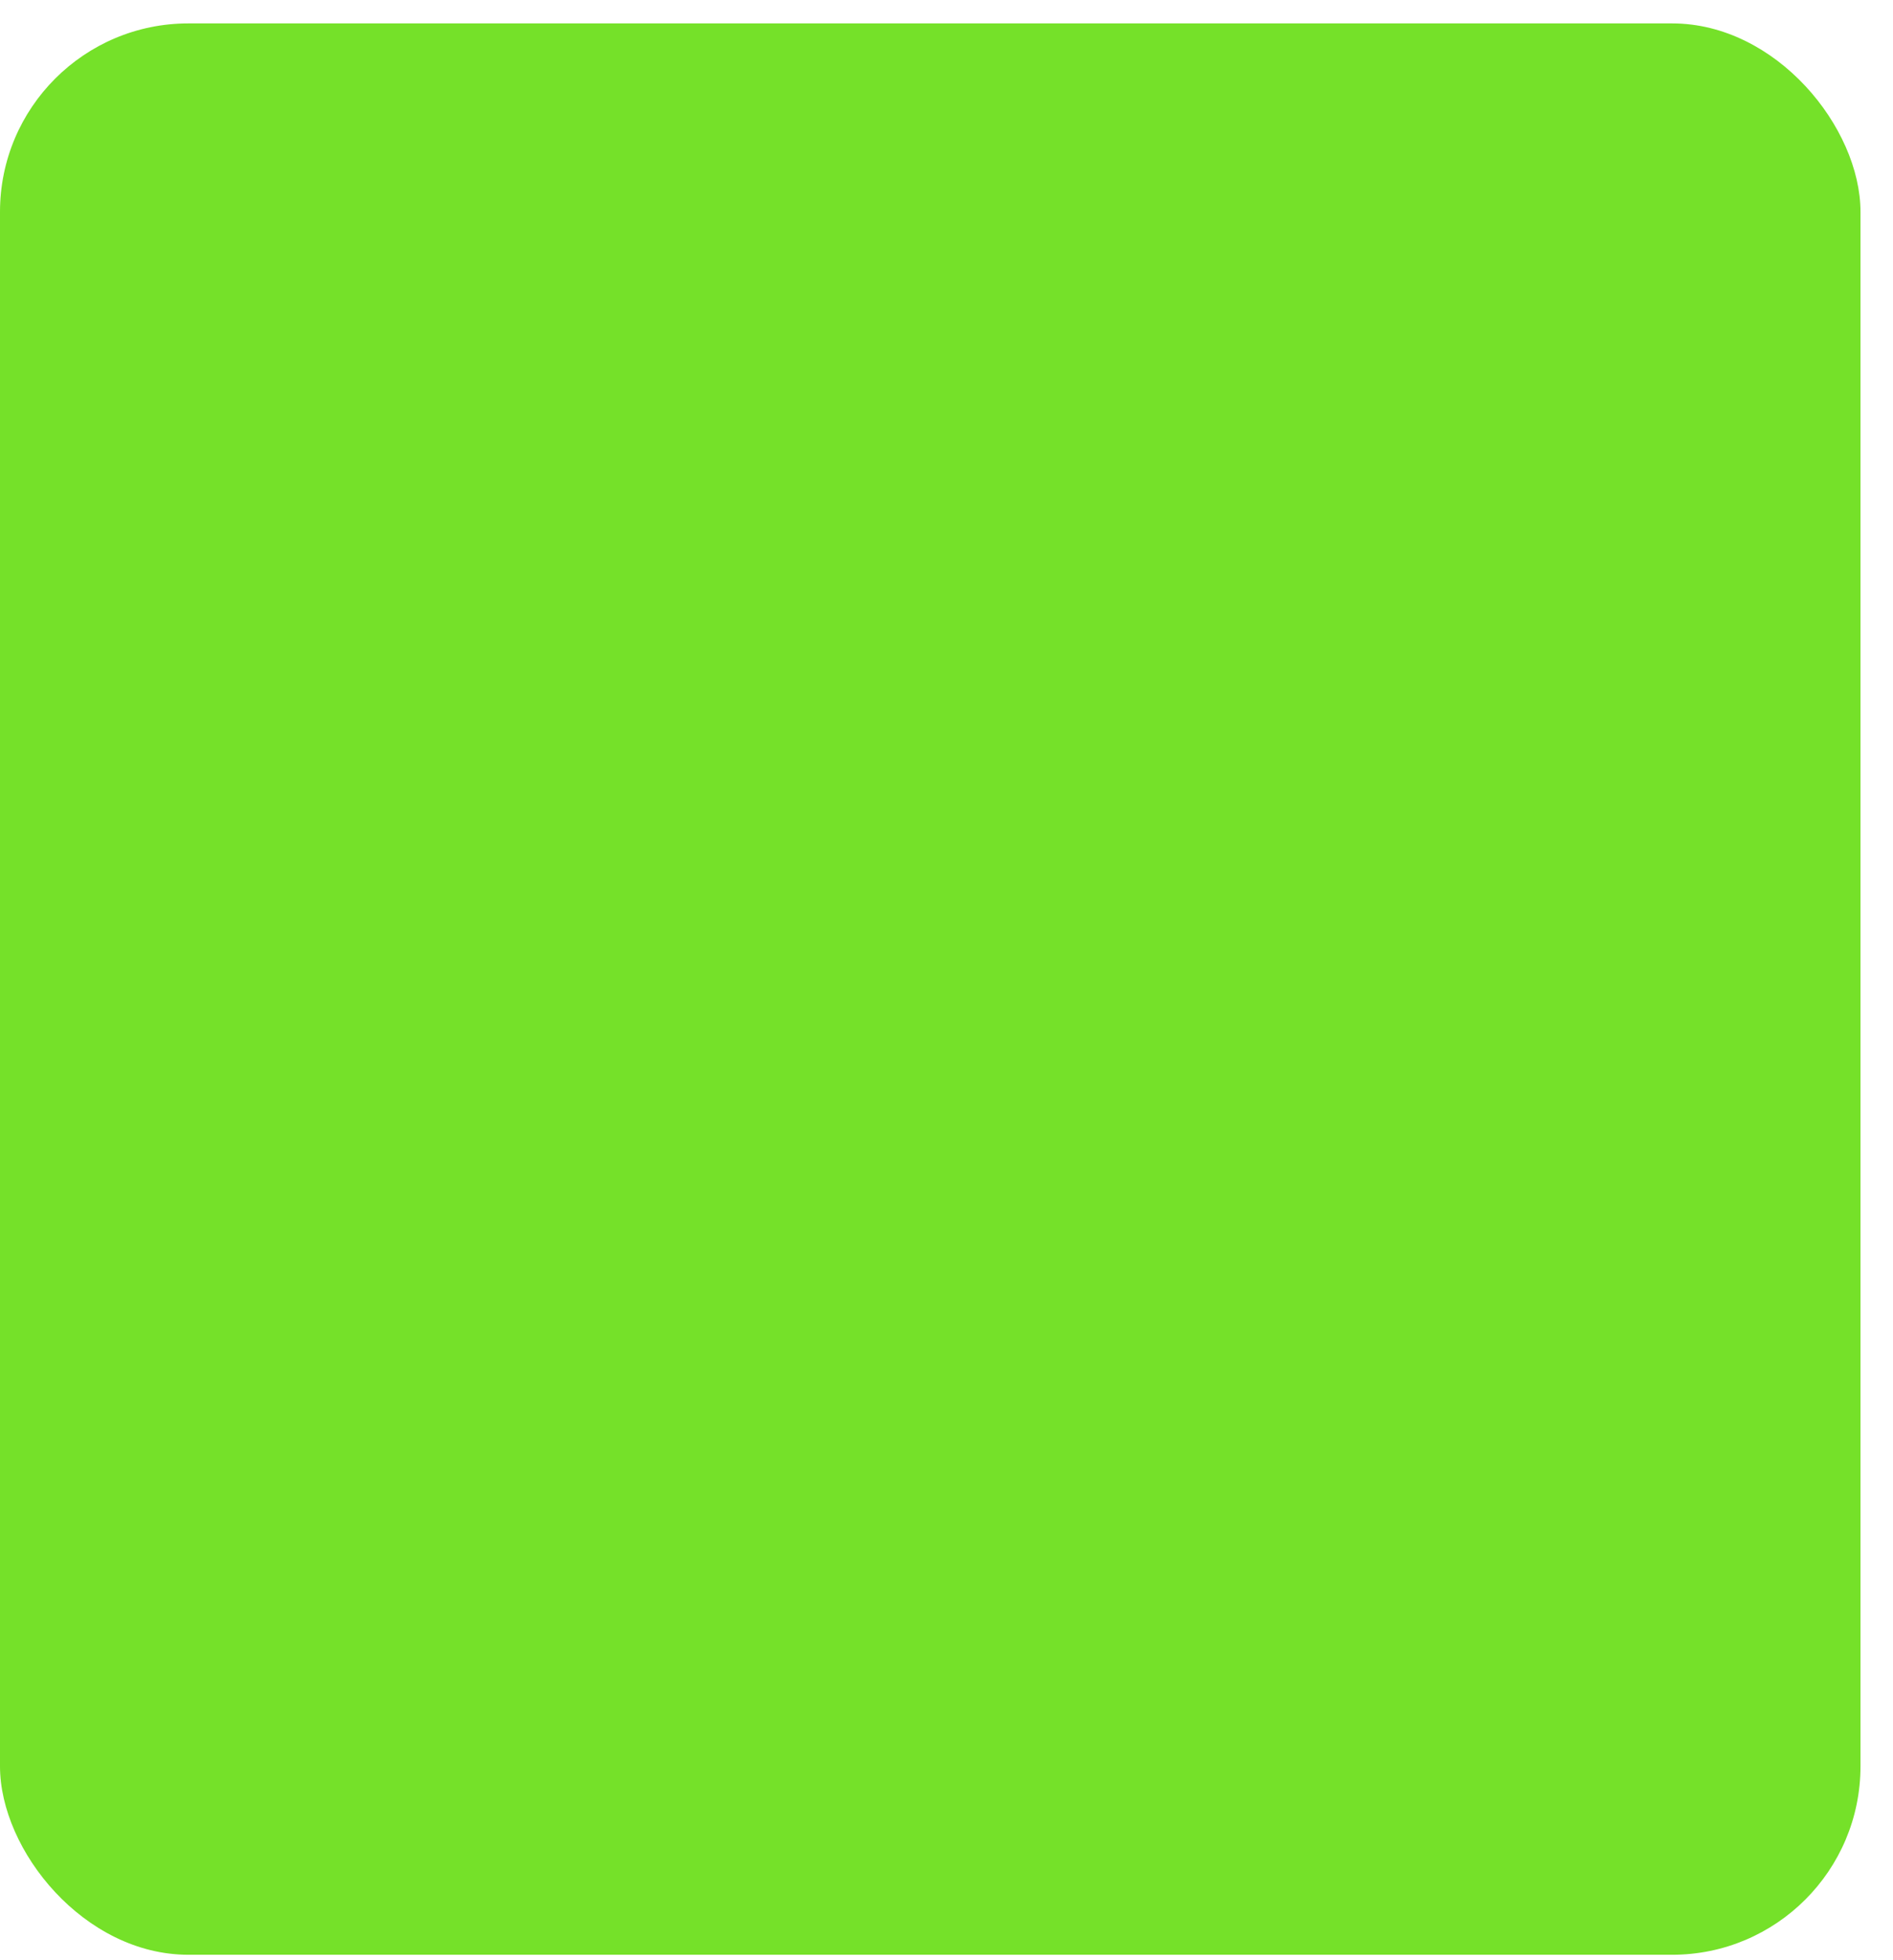 <!-- <svg width="421" height="428" viewBox="0 0 421 428" fill="none" xmlns="http://www.w3.org/2000/svg">
<g filter="url(#filter0_d_135_38)">
<rect x="106" y="108.484" width="197.548" height="204.955" rx="20"  fill="#75E129"/>
</g>
<defs>
<filter id="filter0_d_135_38" x="0.273438" y="0.0275879" width="419.816" height="427.118" filterUnits="userSpaceOnUse" color-interpolation-filters="sRGB">
<feFlood flood-opacity="0" result="BackgroundImageFix"/>
<feColorMatrix in="SourceAlpha" type="matrix" values="0 0 0 0 0 0 0 0 0 0 0 0 0 0 0 0 0 0 127 0" result="hardAlpha"/>
<feMorphology radius="10" operator="dilate" in="SourceAlpha" result="effect1_dropShadow_135_38"/>
<feOffset dx="4" dy="4"/>
<feGaussianBlur stdDeviation="50"/>
<feComposite in2="hardAlpha" operator="out"/>
<feColorMatrix type="matrix" values="0 0 0 0 0 0 0 0 0 0 0 0 0 0 0 0 0 0 0.25 0"/>
<feBlend mode="normal" in2="BackgroundImageFix" result="effect1_dropShadow_135_38"/>
<feBlend mode="normal" in="SourceGraphic" in2="effect1_dropShadow_135_38" result="shape"/>
</filter>
</defs>
</svg> -->
<svg width="201" height="208" viewBox="0 0 201 208" fill="none" xmlns="http://www.w3.org/2000/svg">
<rect y="2.484" width="197.548" height="204.955" rx="20"  fill="#75E129"/>
</svg>
